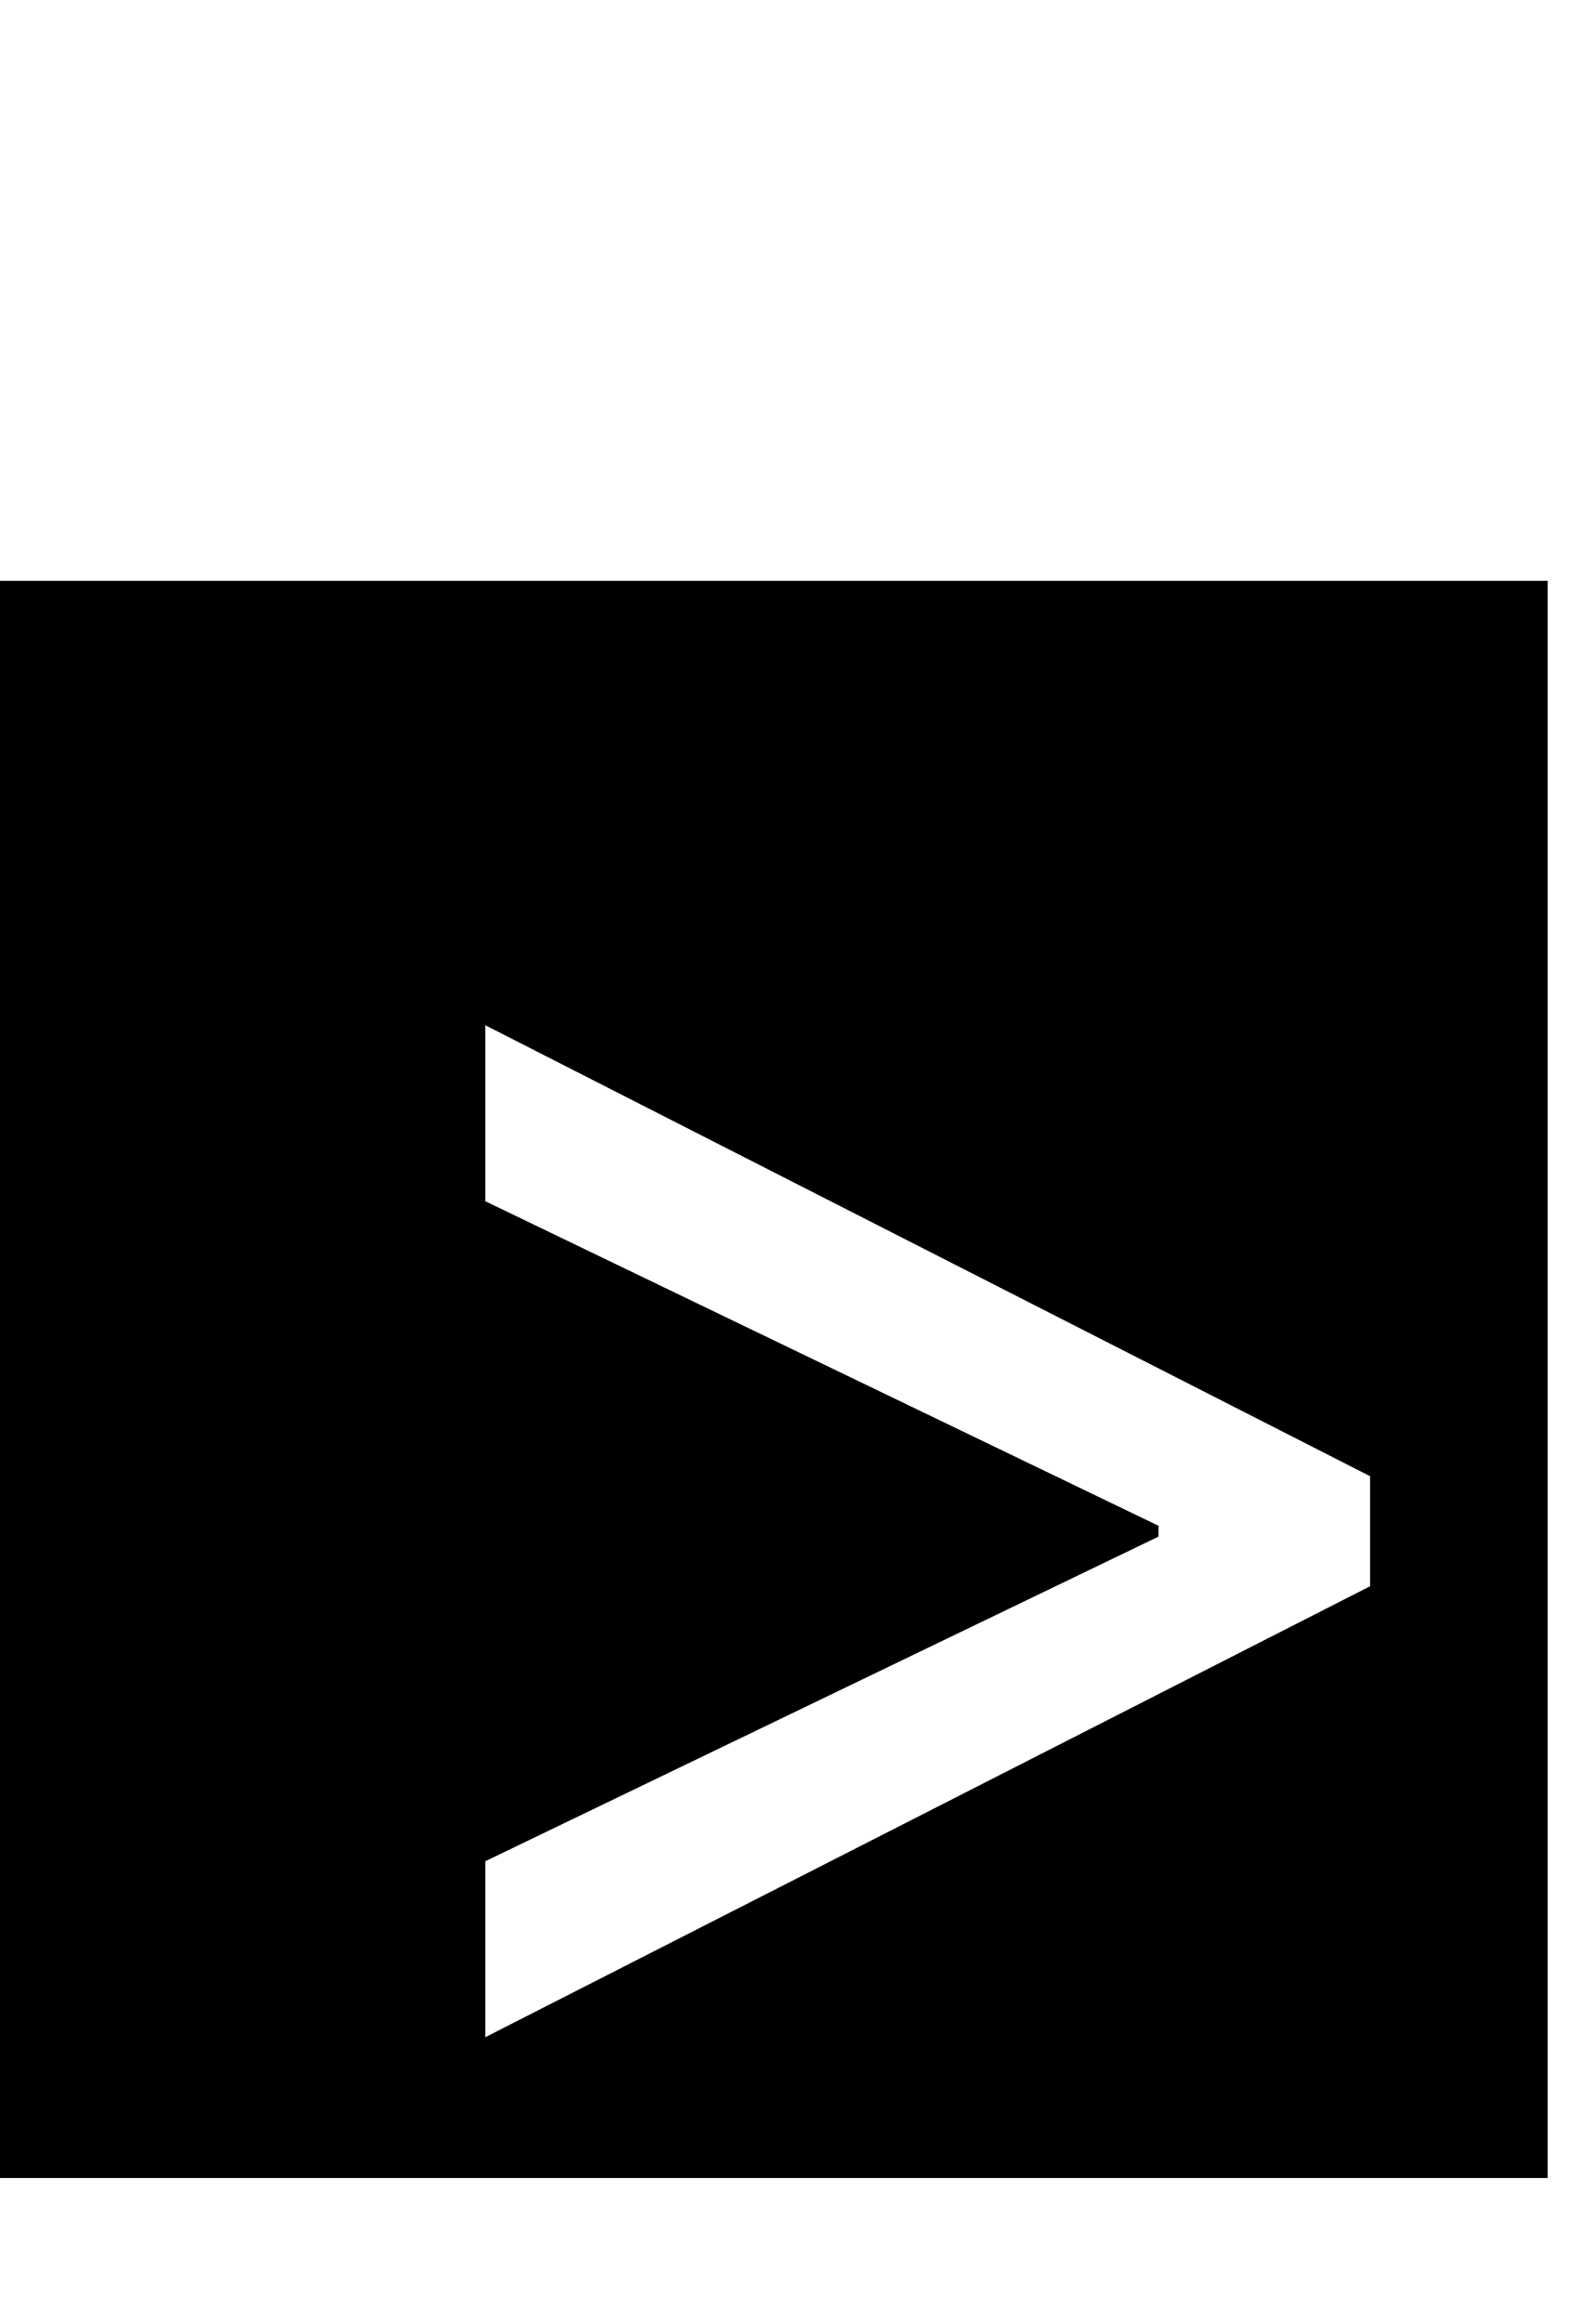 <svg width="33" height="48" viewBox="0 0 33 48" fill="none" xmlns="http://www.w3.org/2000/svg">
<rect y="12" width="32" height="33" fill="black"/>
<g filter="url(#filter0_d_35_7)">
<path d="M28.329 28.773L10.034 38.091V34.455L24.068 27.693L23.954 27.921V27.352L24.068 27.579L10.034 20.818V17.182L28.329 26.5V28.773Z" fill="white"/>
</g>
<defs>
<filter id="filter0_d_35_7" x="6.034" y="17.182" width="26.296" height="28.909" filterUnits="userSpaceOnUse" color-interpolation-filters="sRGB">
<feFlood flood-opacity="0" result="BackgroundImageFix"/>
<feColorMatrix in="SourceAlpha" type="matrix" values="0 0 0 0 0 0 0 0 0 0 0 0 0 0 0 0 0 0 127 0" result="hardAlpha"/>
<feOffset dy="4"/>
<feGaussianBlur stdDeviation="2"/>
<feComposite in2="hardAlpha" operator="out"/>
<feColorMatrix type="matrix" values="0 0 0 0 0 0 0 0 0 0 0 0 0 0 0 0 0 0 0.25 0"/>
<feBlend mode="normal" in2="BackgroundImageFix" result="effect1_dropShadow_35_7"/>
<feBlend mode="normal" in="SourceGraphic" in2="effect1_dropShadow_35_7" result="shape"/>
</filter>
</defs>
</svg>
